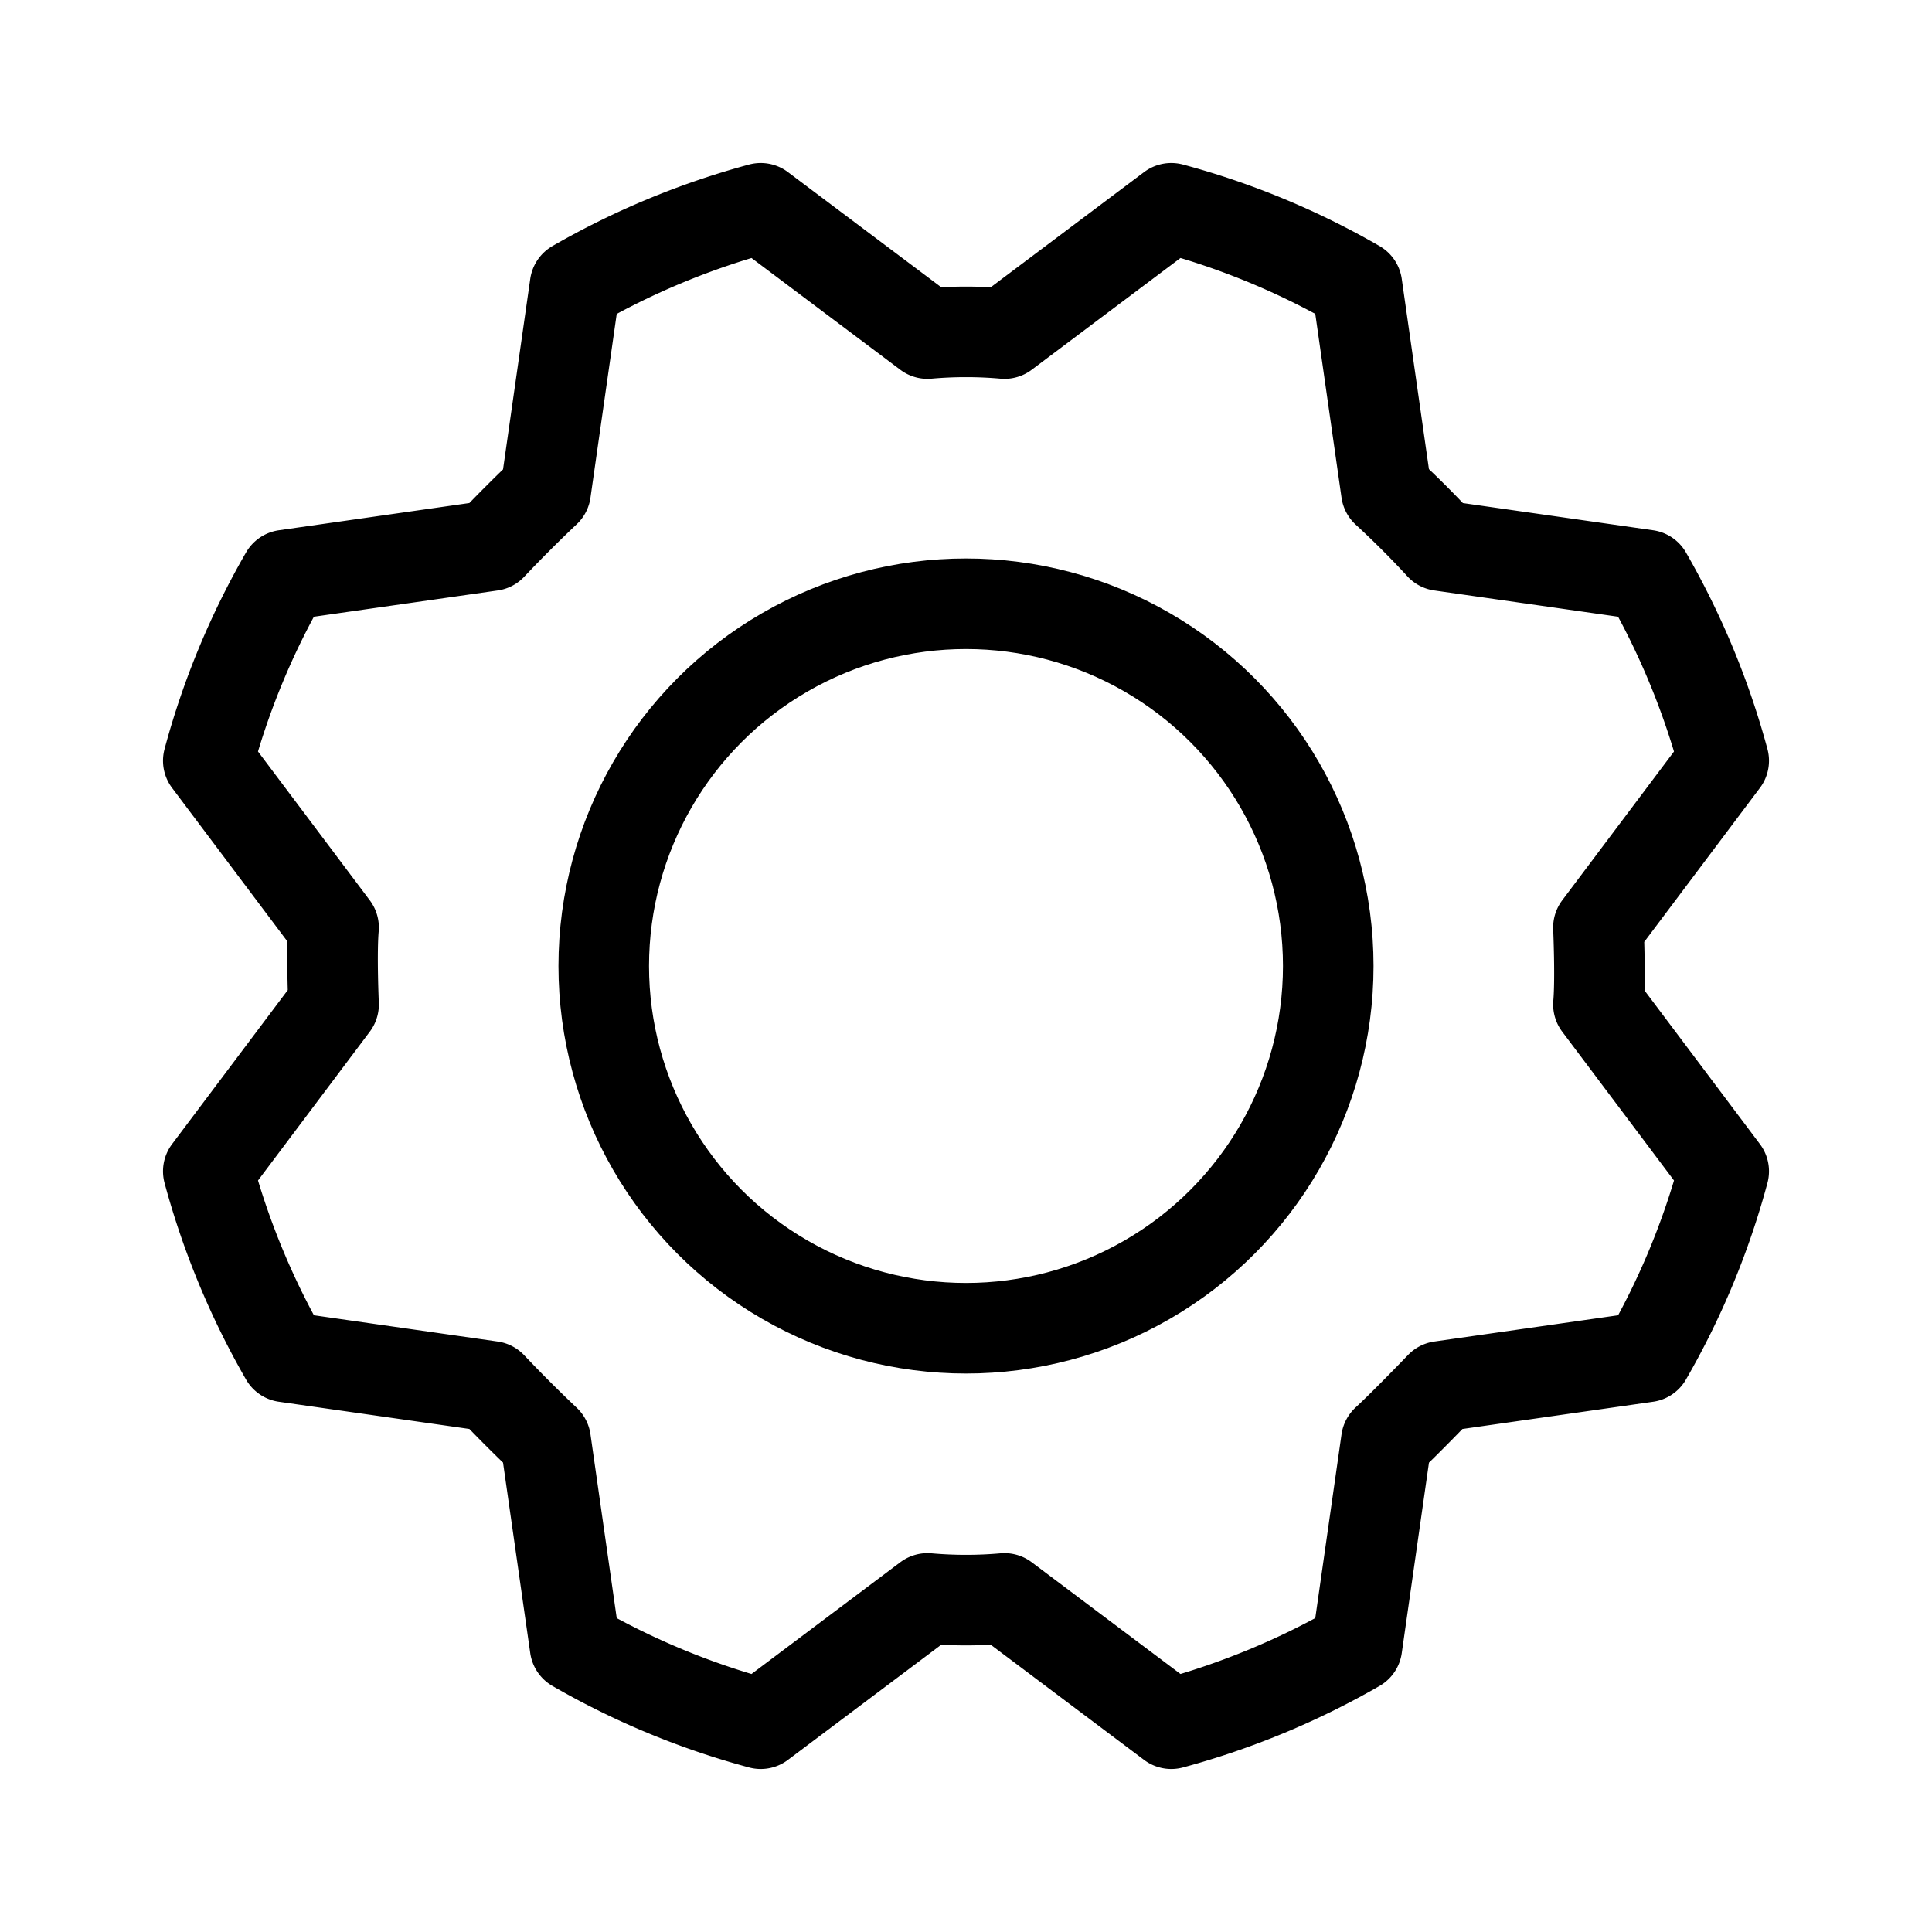 <svg xmlns="http://www.w3.org/2000/svg" viewBox="0 0 256 256" width="20" height="20"><path fill="none" d="M0 0h256v256H0z"/><circle cx="128" cy="128" r="48" fill="none" stroke="#000" stroke-linecap="round" stroke-linejoin="round" stroke-width="12"/><path d="M183.7 65.1q3.8 3.5 7.2 7.2l27.3 3.9a103.2 103.2 0 0110.2 24.6l-16.6 22.1s.3 6.8 0 10.2l16.6 22.1a102.2 102.2 0 01-10.2 24.6l-27.3 3.9s-4.7 4.9-7.2 7.2l-3.9 27.3a103.2 103.2 0 01-24.6 10.2l-22.1-16.6a57.9 57.9 0 01-10.2 0l-22.1 16.6a102.2 102.2 0 01-24.6-10.2l-3.9-27.3q-3.7-3.5-7.2-7.2l-27.3-3.9a103.2 103.2 0 01-10.2-24.6l16.6-22.1s-.3-6.8 0-10.2l-16.6-22.1a102.2 102.2 0 0110.2-24.6l27.3-3.9q3.5-3.7 7.2-7.2l3.9-27.3a103.2 103.2 0 0124.6-10.2l22.1 16.6a57.9 57.9 0 0110.2 0l22.1-16.6a102.2 102.2 0 0124.6 10.2z" fill="none" stroke="#000" stroke-linecap="round" stroke-linejoin="round" stroke-width="12"/></svg>